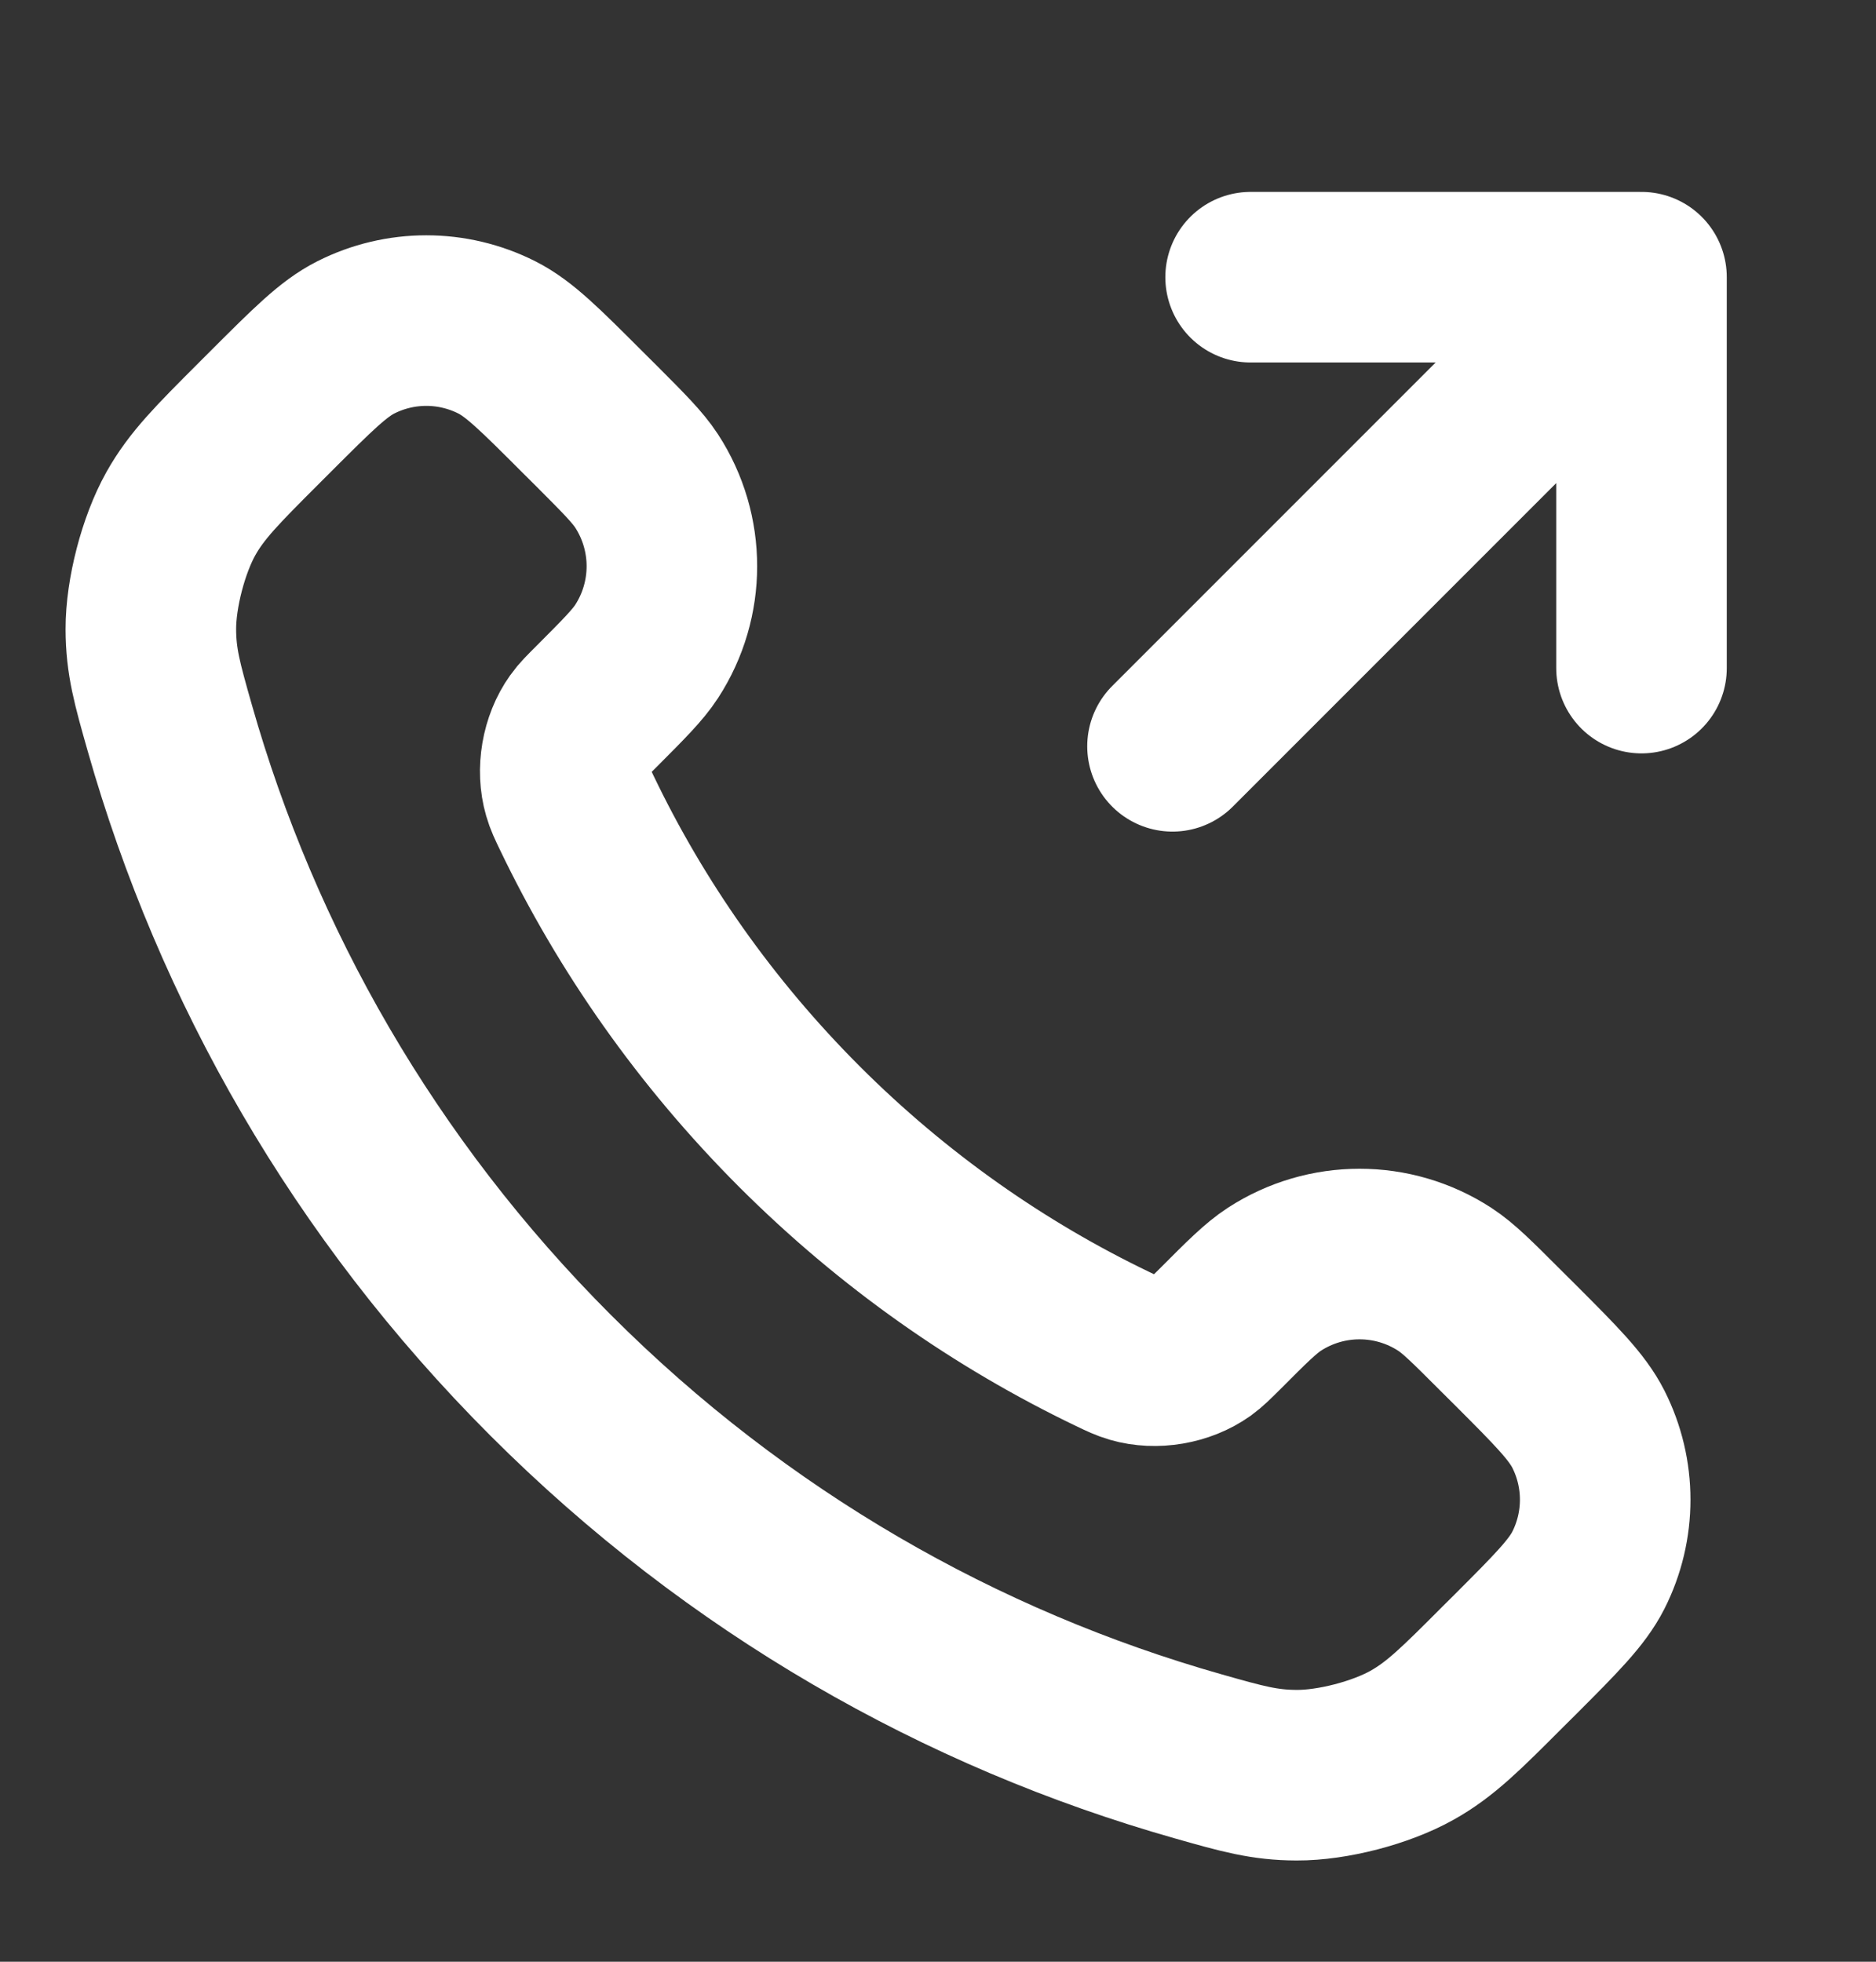 <svg width="22" height="23" viewBox="0 0 22 23" fill="none" xmlns="http://www.w3.org/2000/svg">
<rect x="0" y="0" width="22" height="23" fill="#333333" stroke="none"/>
<path d="M19.25 7.833V3.25M19.25 3.25H14.666M19.25 3.25L13.75 8.75M9.374 13.208C8.273 12.106 7.403 10.861 6.765 9.532C6.71 9.418 6.683 9.361 6.662 9.288C6.587 9.031 6.641 8.716 6.797 8.498C6.84 8.437 6.893 8.385 6.998 8.28C7.318 7.959 7.478 7.799 7.583 7.638C7.978 7.03 7.978 6.247 7.583 5.639C7.478 5.478 7.318 5.318 6.998 4.997L6.819 4.819C6.332 4.332 6.088 4.088 5.827 3.956C5.306 3.693 4.692 3.693 4.172 3.956C3.91 4.088 3.667 4.332 3.179 4.819L3.035 4.963C2.549 5.449 2.307 5.691 2.121 6.022C1.916 6.388 1.768 6.957 1.769 7.377C1.77 7.755 1.843 8.014 1.99 8.531C2.78 11.312 4.269 13.936 6.458 16.125C8.647 18.314 11.27 19.803 14.051 20.592C14.568 20.739 14.827 20.812 15.206 20.813C15.626 20.815 16.195 20.667 16.561 20.461C16.891 20.276 17.134 20.033 17.619 19.547L17.764 19.403C18.251 18.916 18.494 18.672 18.627 18.41C18.89 17.89 18.89 17.276 18.627 16.756C18.494 16.494 18.251 16.25 17.764 15.763L17.585 15.585C17.264 15.264 17.104 15.104 16.943 14.999C16.335 14.604 15.552 14.604 14.944 14.999C14.783 15.104 14.623 15.264 14.303 15.585C14.198 15.689 14.145 15.742 14.084 15.786C13.866 15.941 13.551 15.995 13.294 15.92C13.222 15.899 13.164 15.872 13.05 15.817C11.721 15.179 10.476 14.309 9.374 13.208Z" stroke="white" stroke-width="2" stroke-linecap="round" stroke-linejoin="round"/>
</svg>
